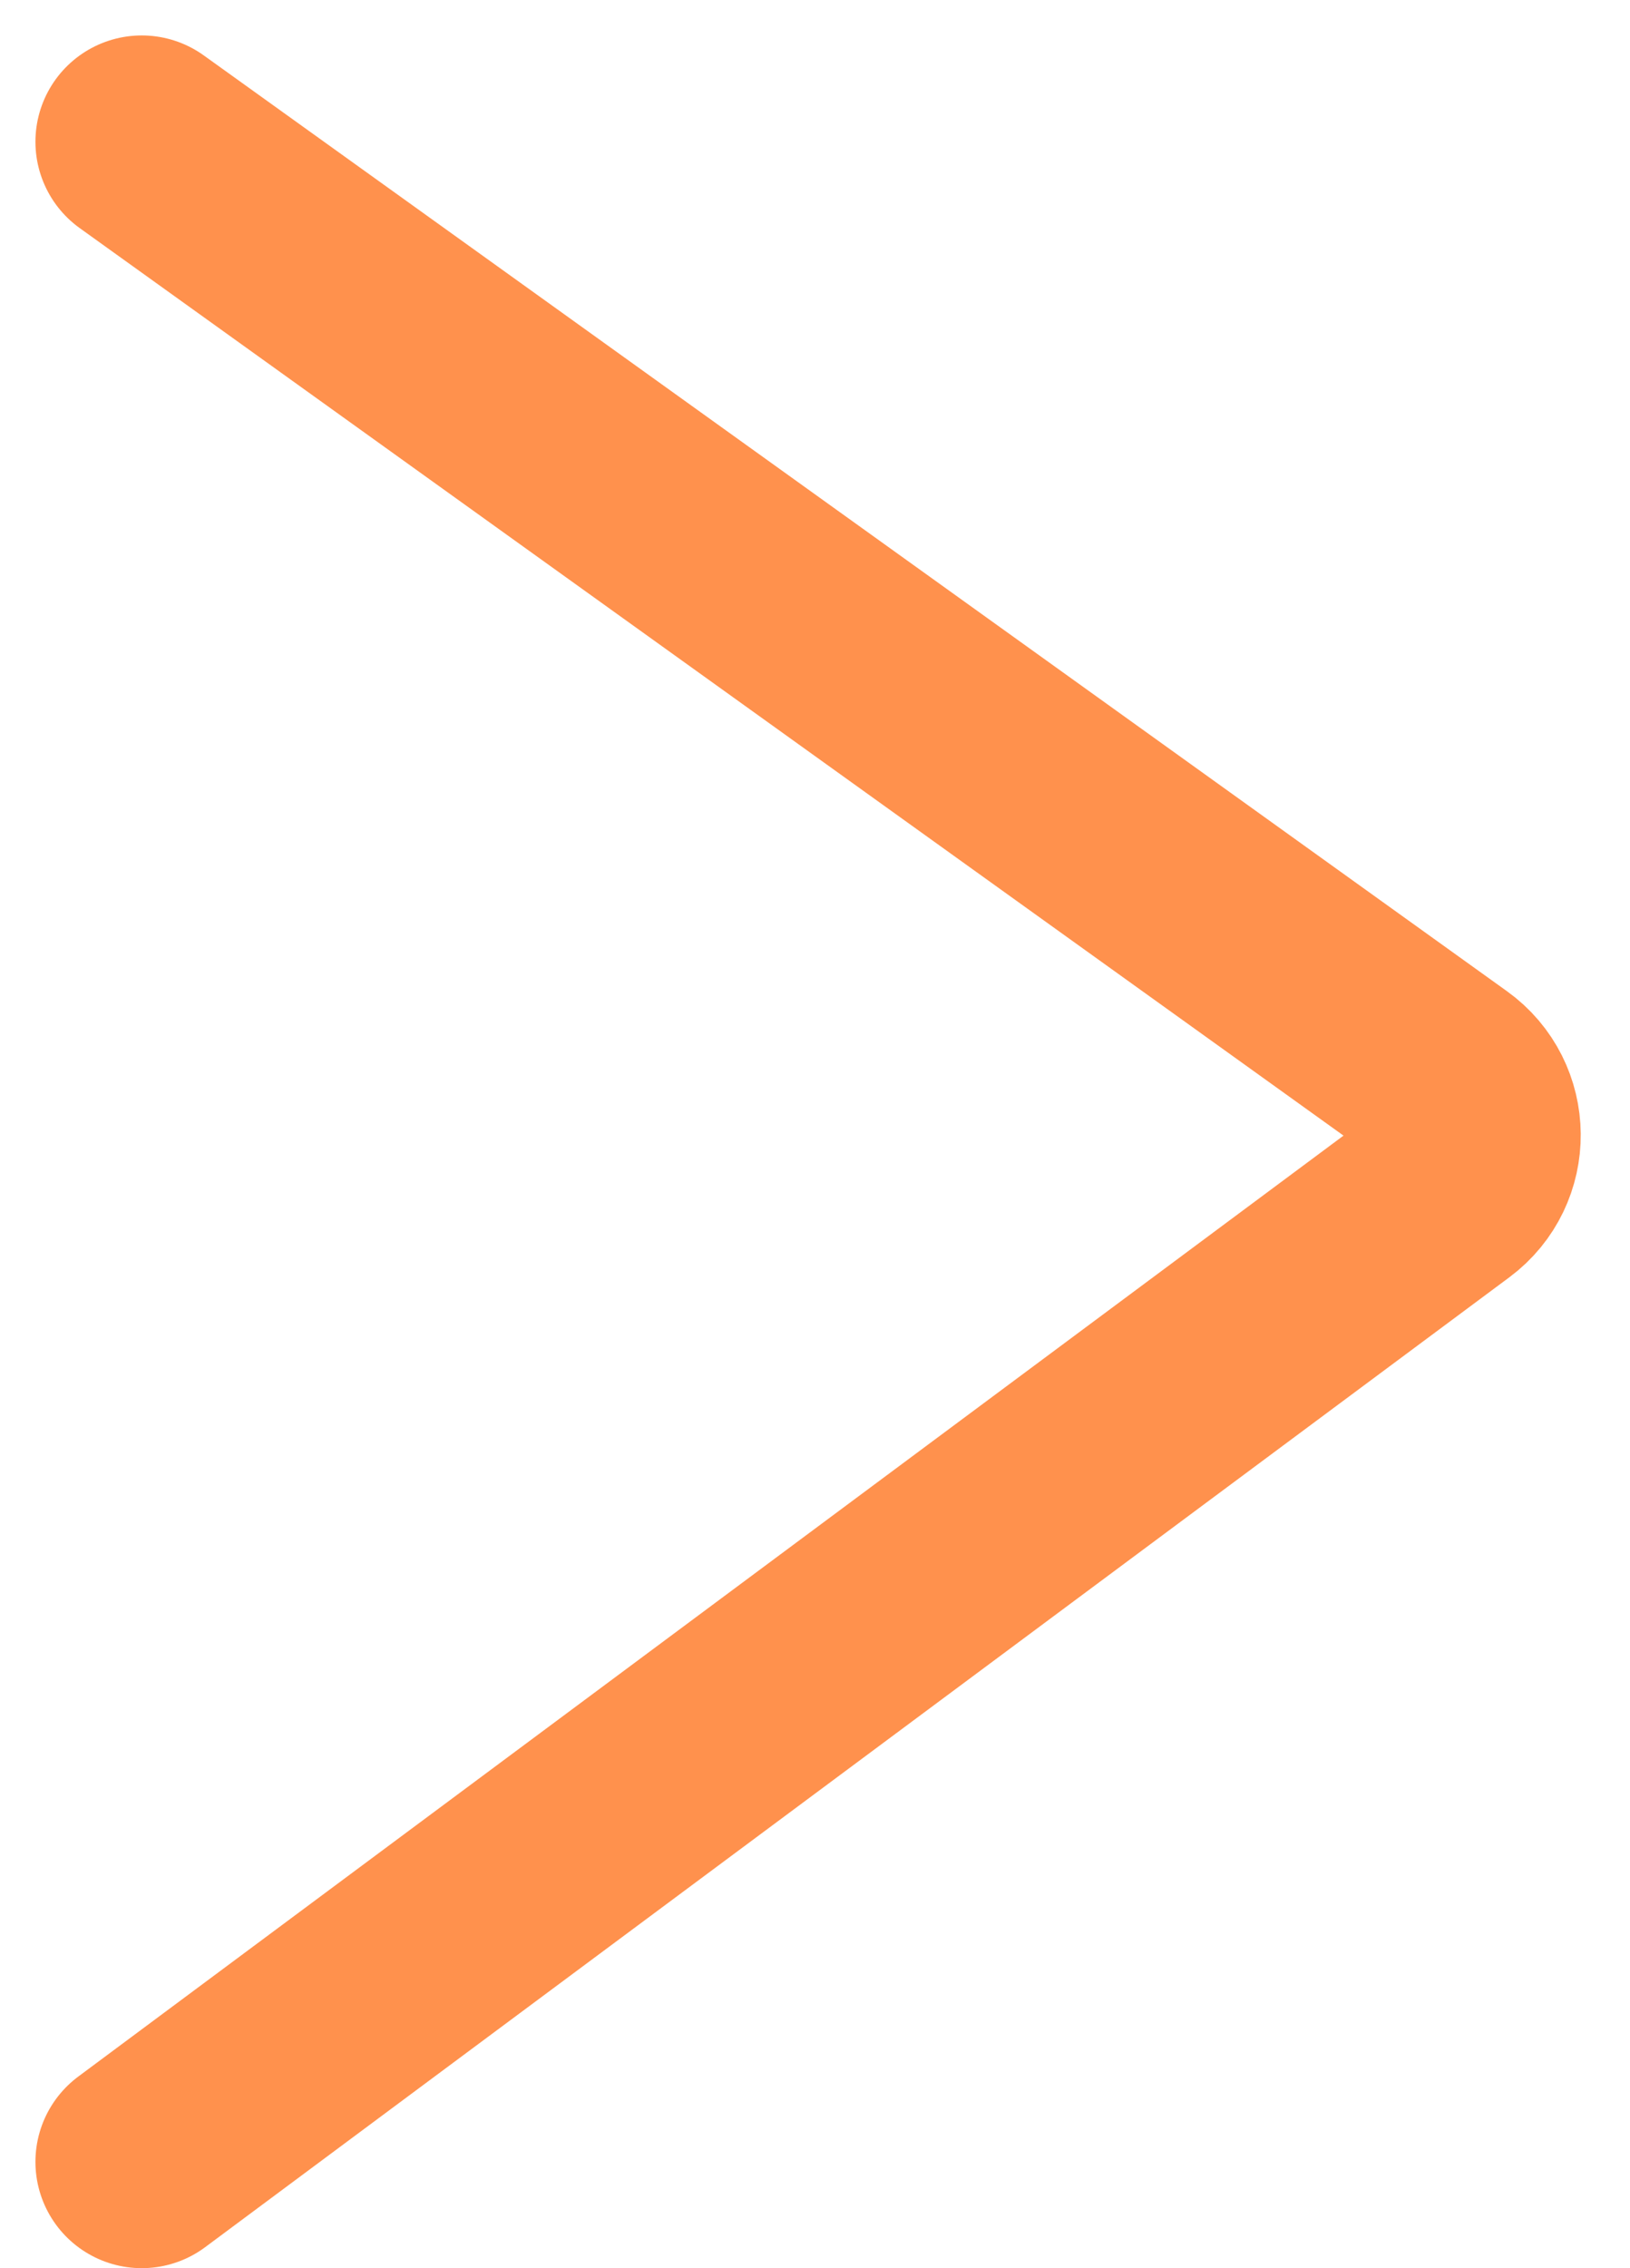 <svg width="23" height="32" viewBox="0 0 23 32" fill="none" xmlns="http://www.w3.org/2000/svg">
<path d="M2 30.5L20.402 16.817C20.945 16.413 20.938 15.597 20.388 15.202L2 2" stroke="#FF914D" stroke-width="3" stroke-linecap="round"/>
</svg>
